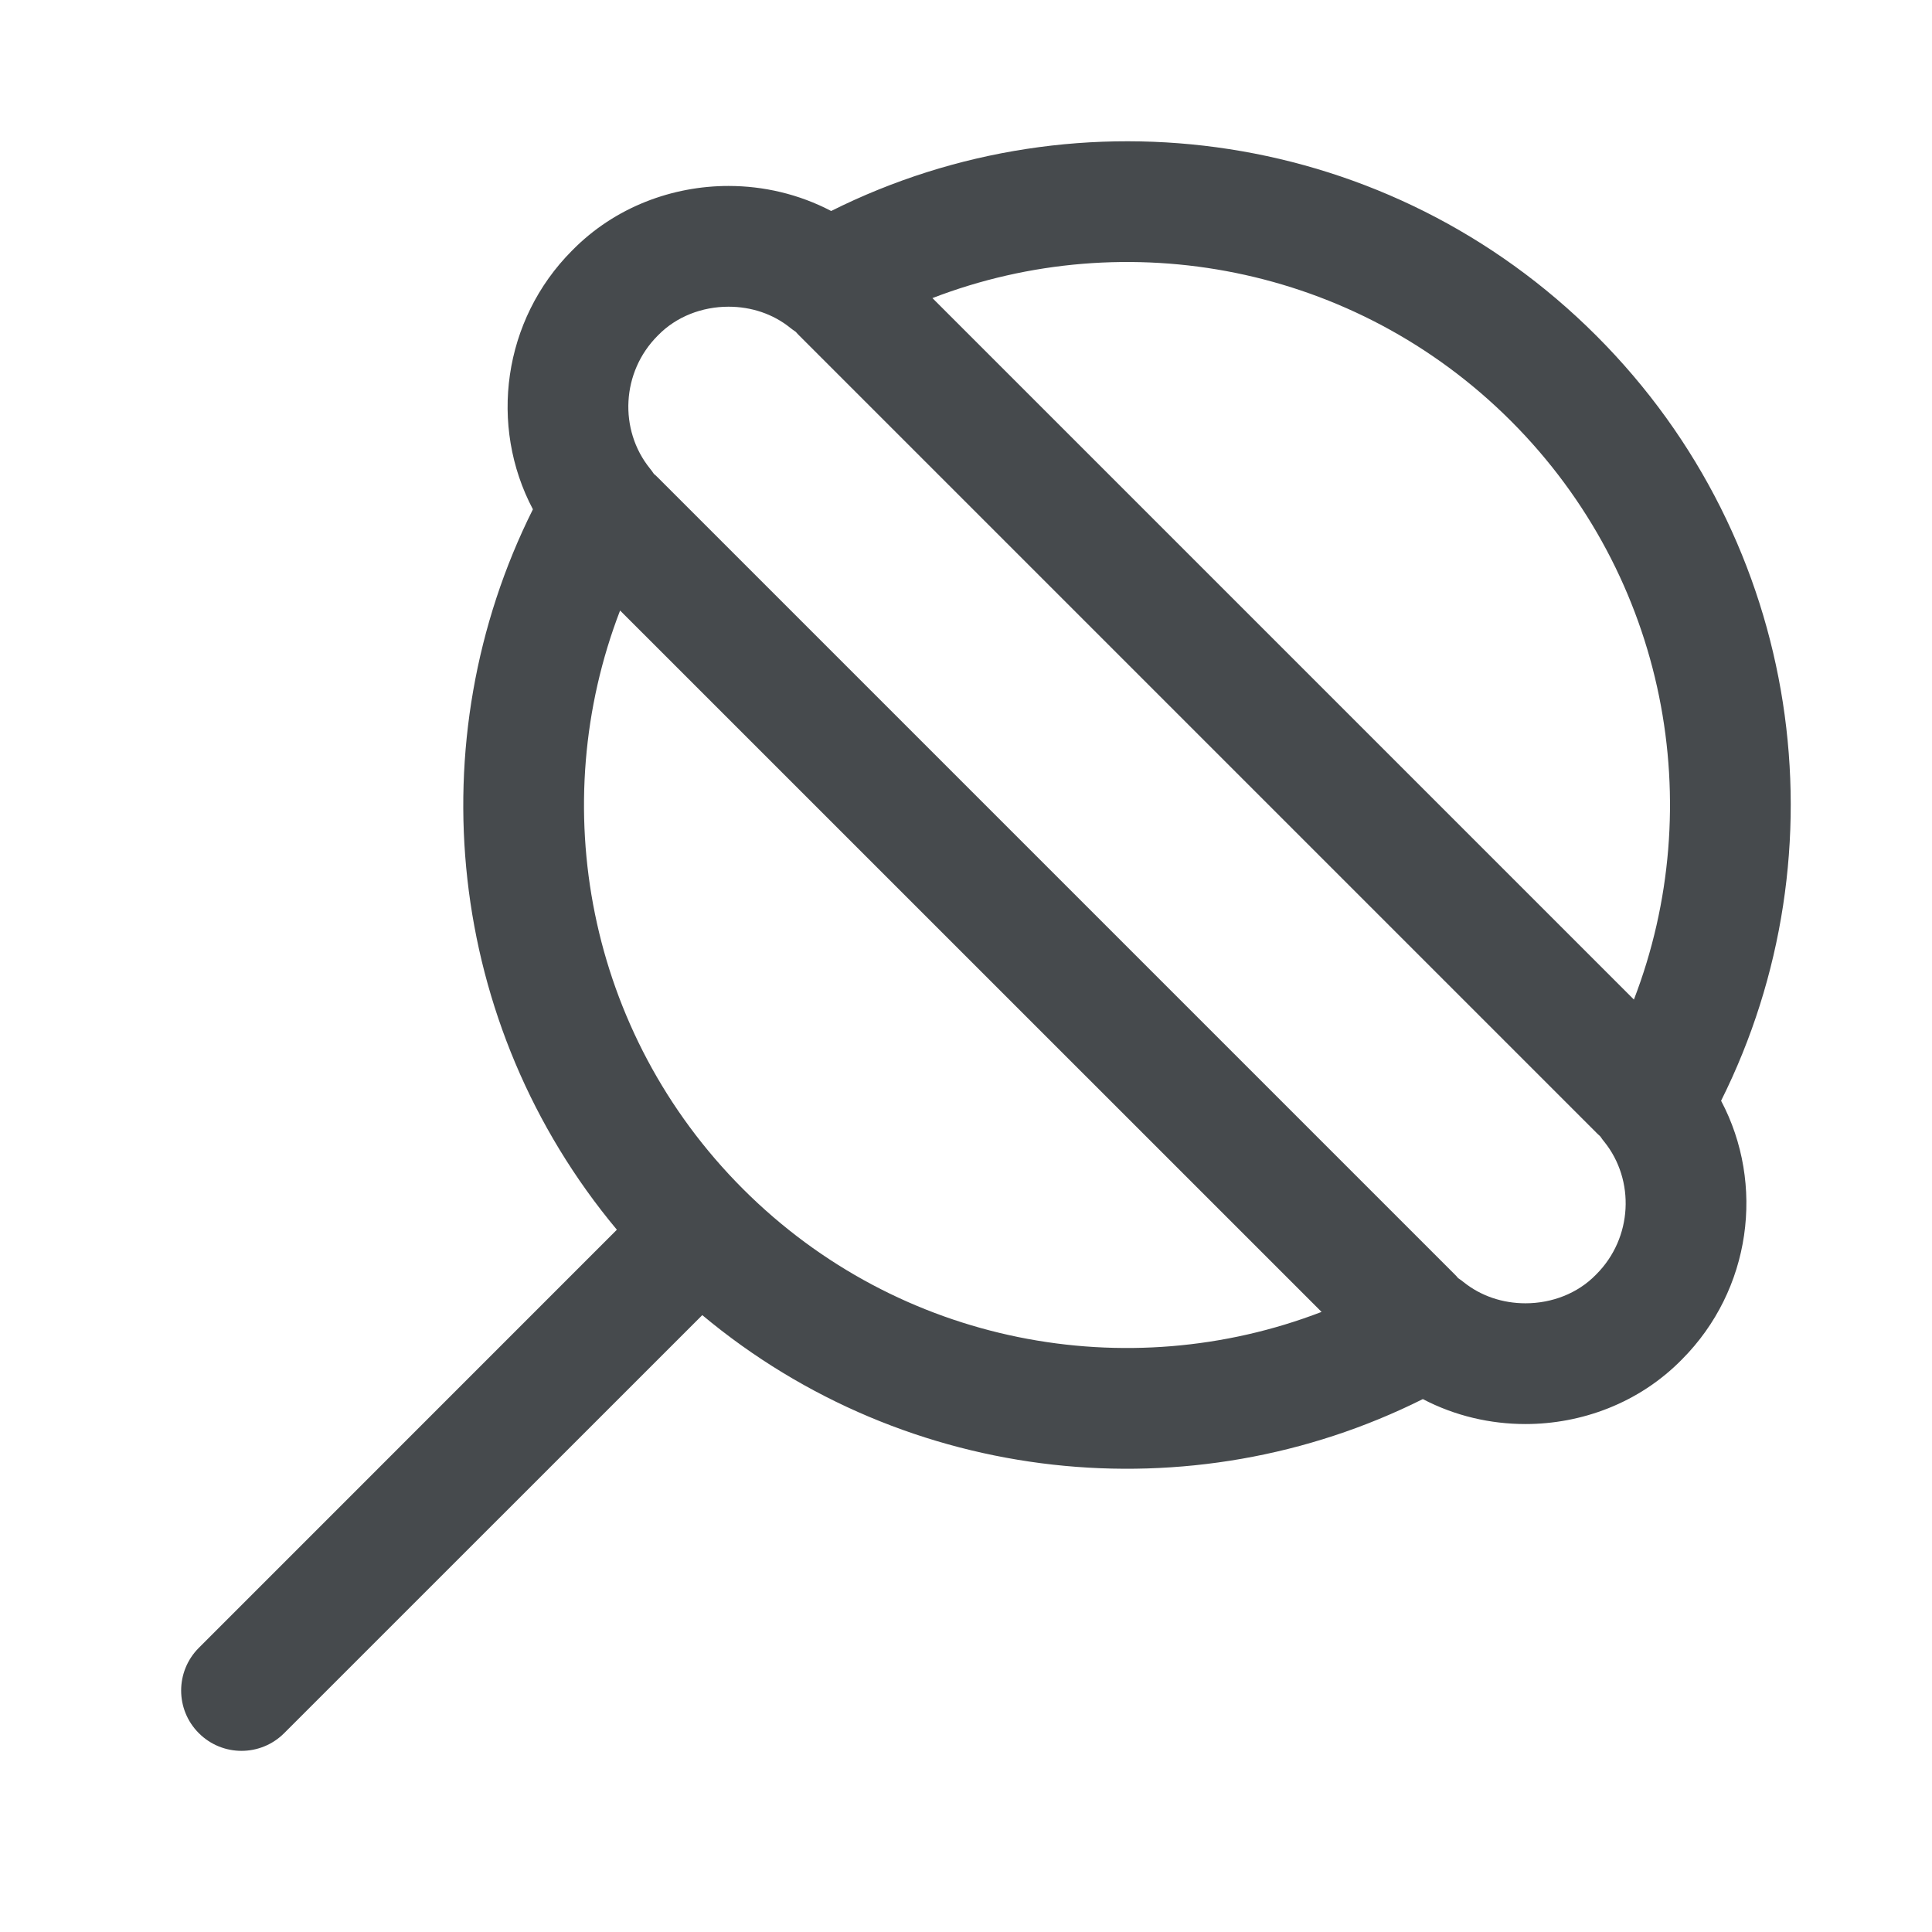 <svg width="24" height="24" viewBox="0 0 24 24" fill="none" xmlns="http://www.w3.org/2000/svg">
<path fill-rule="evenodd" clip-rule="evenodd" d="M18.77 5.23C16.828 3.289 13.992 2.775 11.583 3.703L20.297 12.417C21.225 10.008 20.711 7.172 18.77 5.23ZM21.38 13.674C22.923 10.588 22.4 6.739 19.83 4.17C17.261 1.6 13.411 1.077 10.325 2.621C9.924 2.411 9.484 2.31 9.05 2.31C8.361 2.31 7.642 2.566 7.106 3.113C6.246 3.976 6.071 5.289 6.62 6.327C5.185 9.197 5.537 12.729 7.663 15.276L2.47 20.47C2.177 20.763 2.177 21.238 2.47 21.53C2.763 21.823 3.237 21.823 3.53 21.53L8.724 16.337C11.271 18.463 14.804 18.816 17.675 17.38C18.076 17.59 18.516 17.69 18.95 17.69C19.639 17.69 20.358 17.434 20.894 16.887C21.754 16.024 21.929 14.711 21.38 13.674ZM16.417 16.297L7.703 7.584C6.775 9.993 7.289 12.828 9.23 14.77C11.172 16.711 14.008 17.225 16.417 16.297ZM9.05 3.81C8.721 3.81 8.402 3.933 8.177 4.163L8.17 4.17L8.17 4.17C7.719 4.621 7.686 5.339 8.073 5.819C8.088 5.837 8.101 5.855 8.114 5.874C8.118 5.88 8.122 5.885 8.123 5.887C8.14 5.9 8.155 5.915 8.17 5.93L18.07 15.83C18.085 15.845 18.1 15.86 18.113 15.877C18.116 15.879 18.12 15.882 18.126 15.886C18.145 15.899 18.163 15.912 18.18 15.926C18.398 16.101 18.668 16.19 18.95 16.19C19.279 16.19 19.599 16.067 19.823 15.837L19.83 15.83L19.83 15.83C20.281 15.379 20.314 14.661 19.927 14.181C19.912 14.164 19.899 14.145 19.886 14.126C19.884 14.123 19.883 14.121 19.881 14.12C19.879 14.117 19.878 14.115 19.877 14.114C19.86 14.1 19.845 14.085 19.83 14.07L9.93 4.17C9.915 4.155 9.9 4.14 9.887 4.124C9.884 4.122 9.88 4.118 9.874 4.114C9.855 4.102 9.837 4.088 9.819 4.074C9.603 3.899 9.332 3.81 9.05 3.81Z" fill="#464A4D"/>
</svg>
